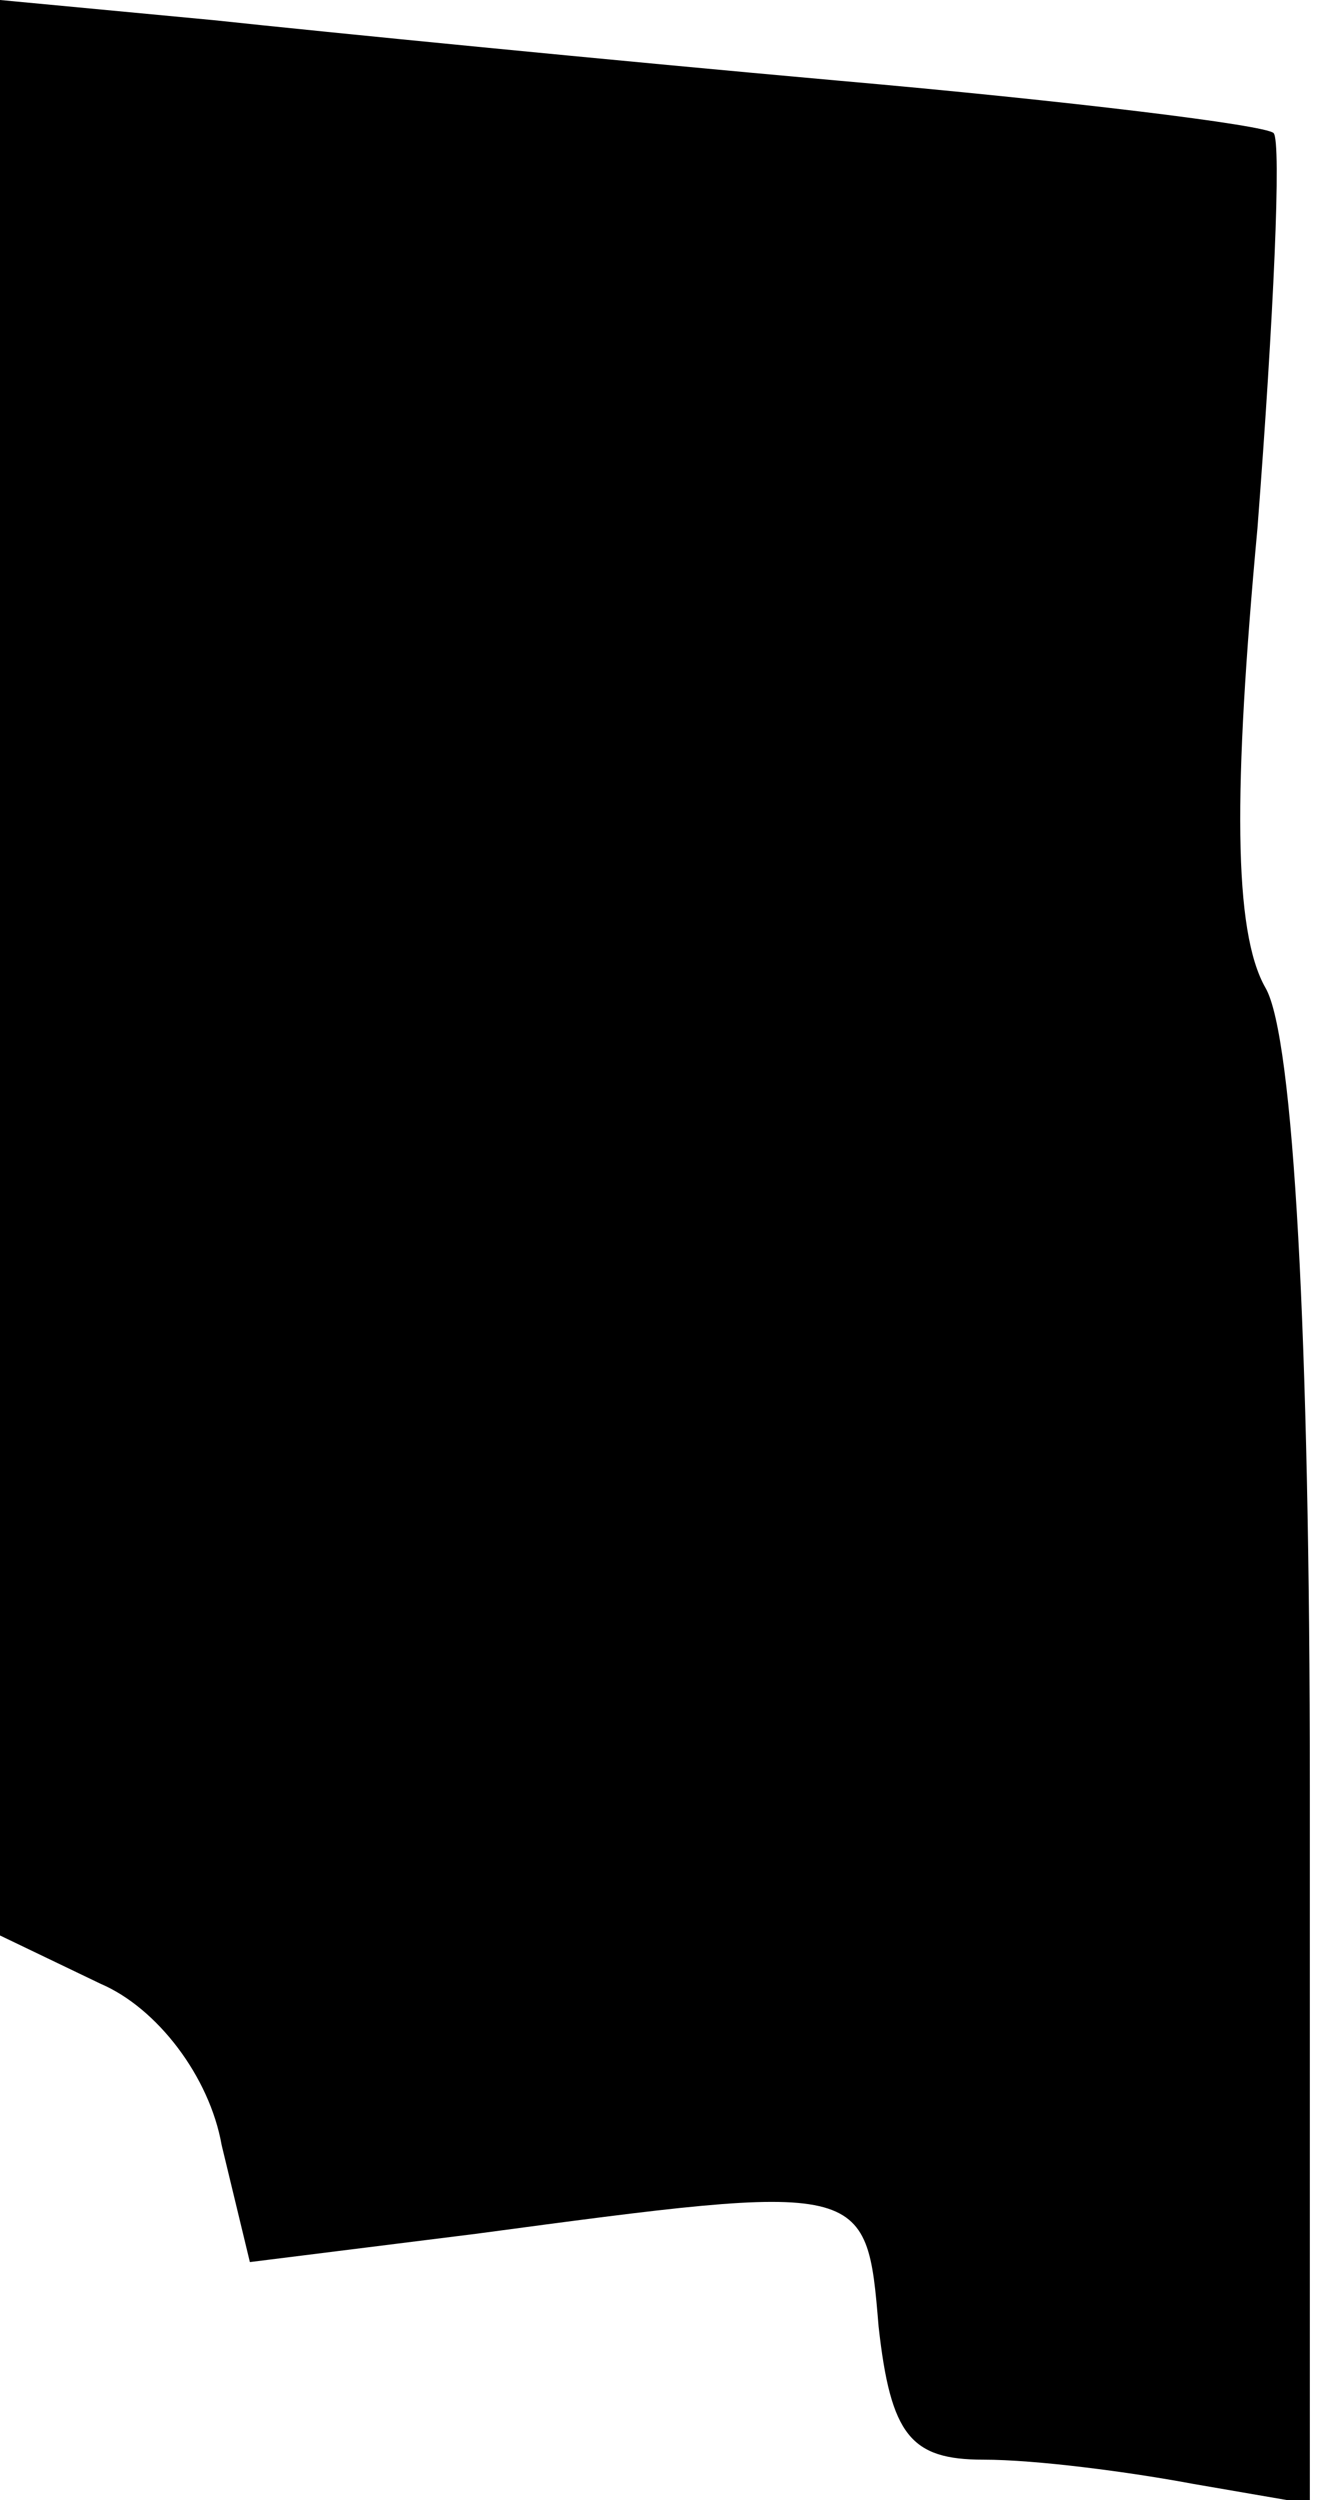 <?xml version="1.0" standalone="no"?>
<!DOCTYPE svg PUBLIC "-//W3C//DTD SVG 20010904//EN"
 "http://www.w3.org/TR/2001/REC-SVG-20010904/DTD/svg10.dtd">
<svg version="1.0" xmlns="http://www.w3.org/2000/svg"
 width="33pt" height="62pt" viewBox="0 0 33 62"
 preserveAspectRatio="xMidYMid meet">
<g transform="translate(0,62) scale(0.1,-0.1)"
fill="#000000" stroke="none">
<path fill="#000000" stroke="none" d="M0 380 l0 -240 25 -12 c14 -6 27 -23
30 -40 l7 -29 56 7 c97 13 97 13 100 -23 3 -27 8 -33 26 -33 13 0 36 -3 52 -6
l29 -5 0 178 c0 111 -4 186 -11 198 -8 14 -8 49 -2 114 4 52 6 96 4 98 -2 2
-51 8 -108 13 -56 5 -127 12 -155 15 l-53 5 0 -240z"/>
</g>
</svg>
